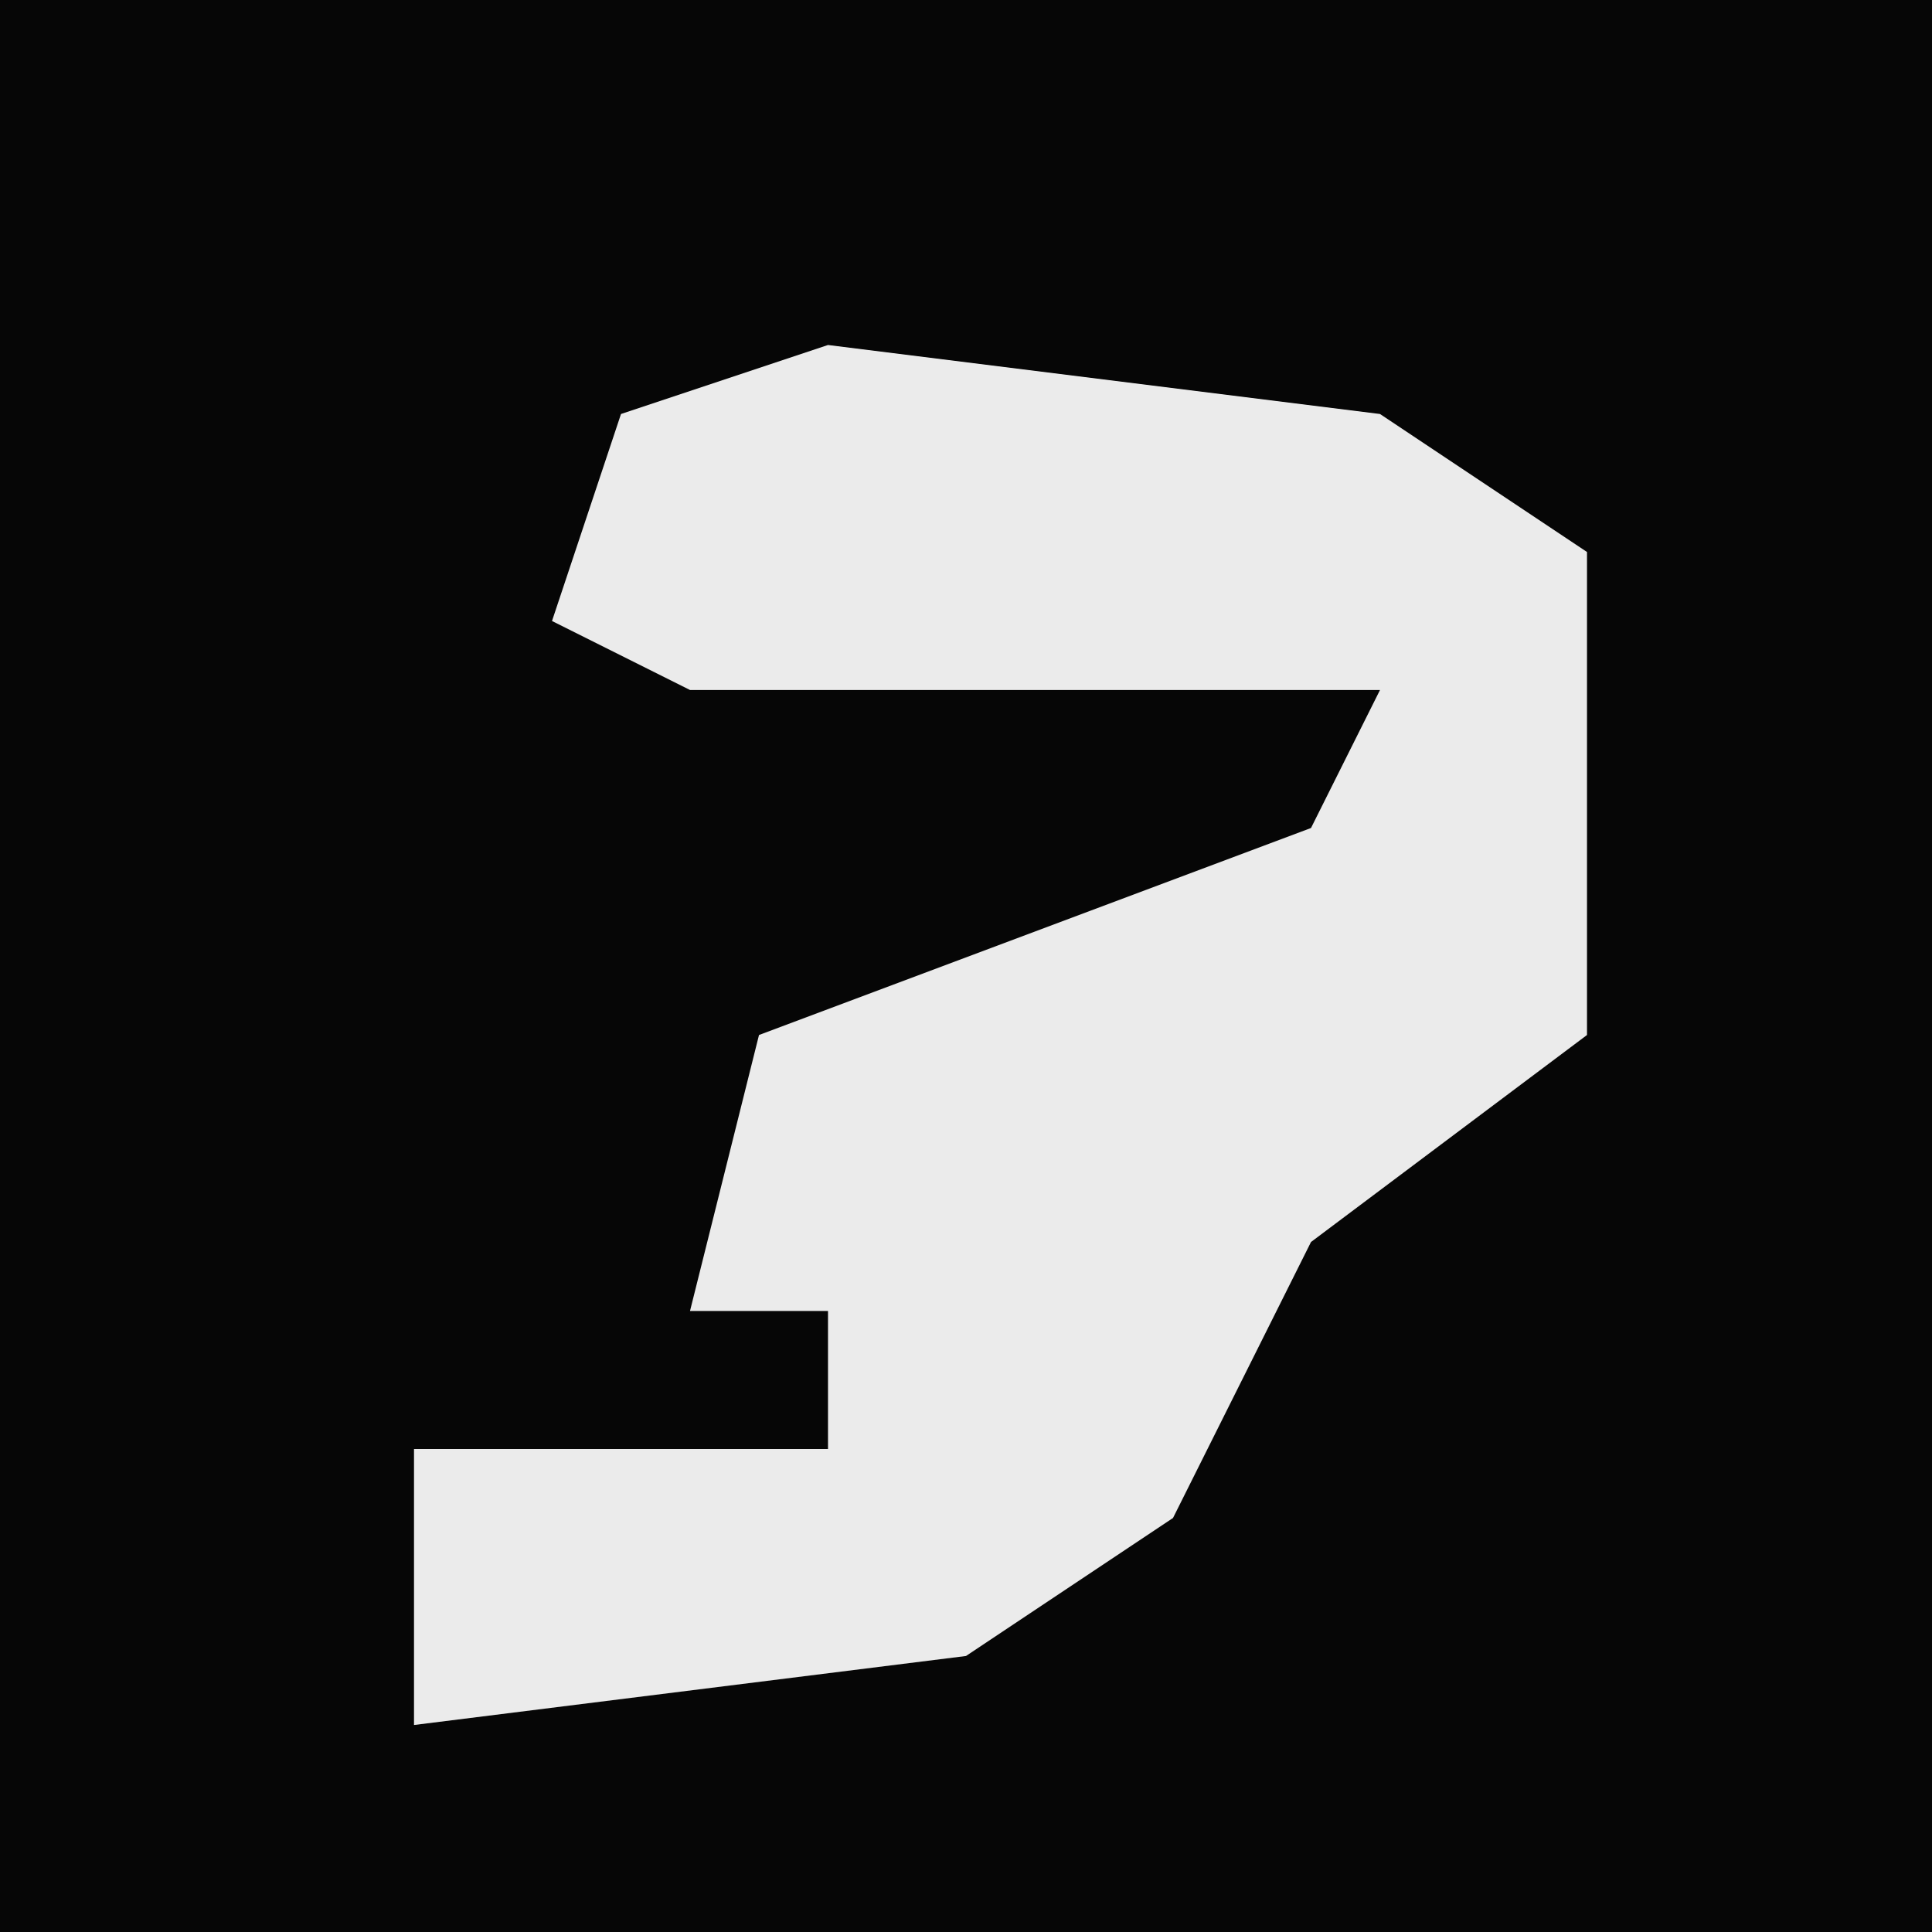 <?xml version="1.0" encoding="UTF-8"?>
<svg version="1.1" xmlns="http://www.w3.org/2000/svg" width="28" height="28">
<path d="M0,0 L28,0 L28,28 L0,28 Z " fill="#060606" transform="translate(0,0)"/>
<path d="M0,0 L8,1 L11,3 L11,10 L7,13 L5,17 L2,19 L-6,20 L-6,16 L0,16 L0,14 L-2,14 L-1,10 L7,7 L8,5 L-2,5 L-4,4 L-3,1 Z " fill="#EBEBEB" transform="translate(12,5)"/>
</svg>
